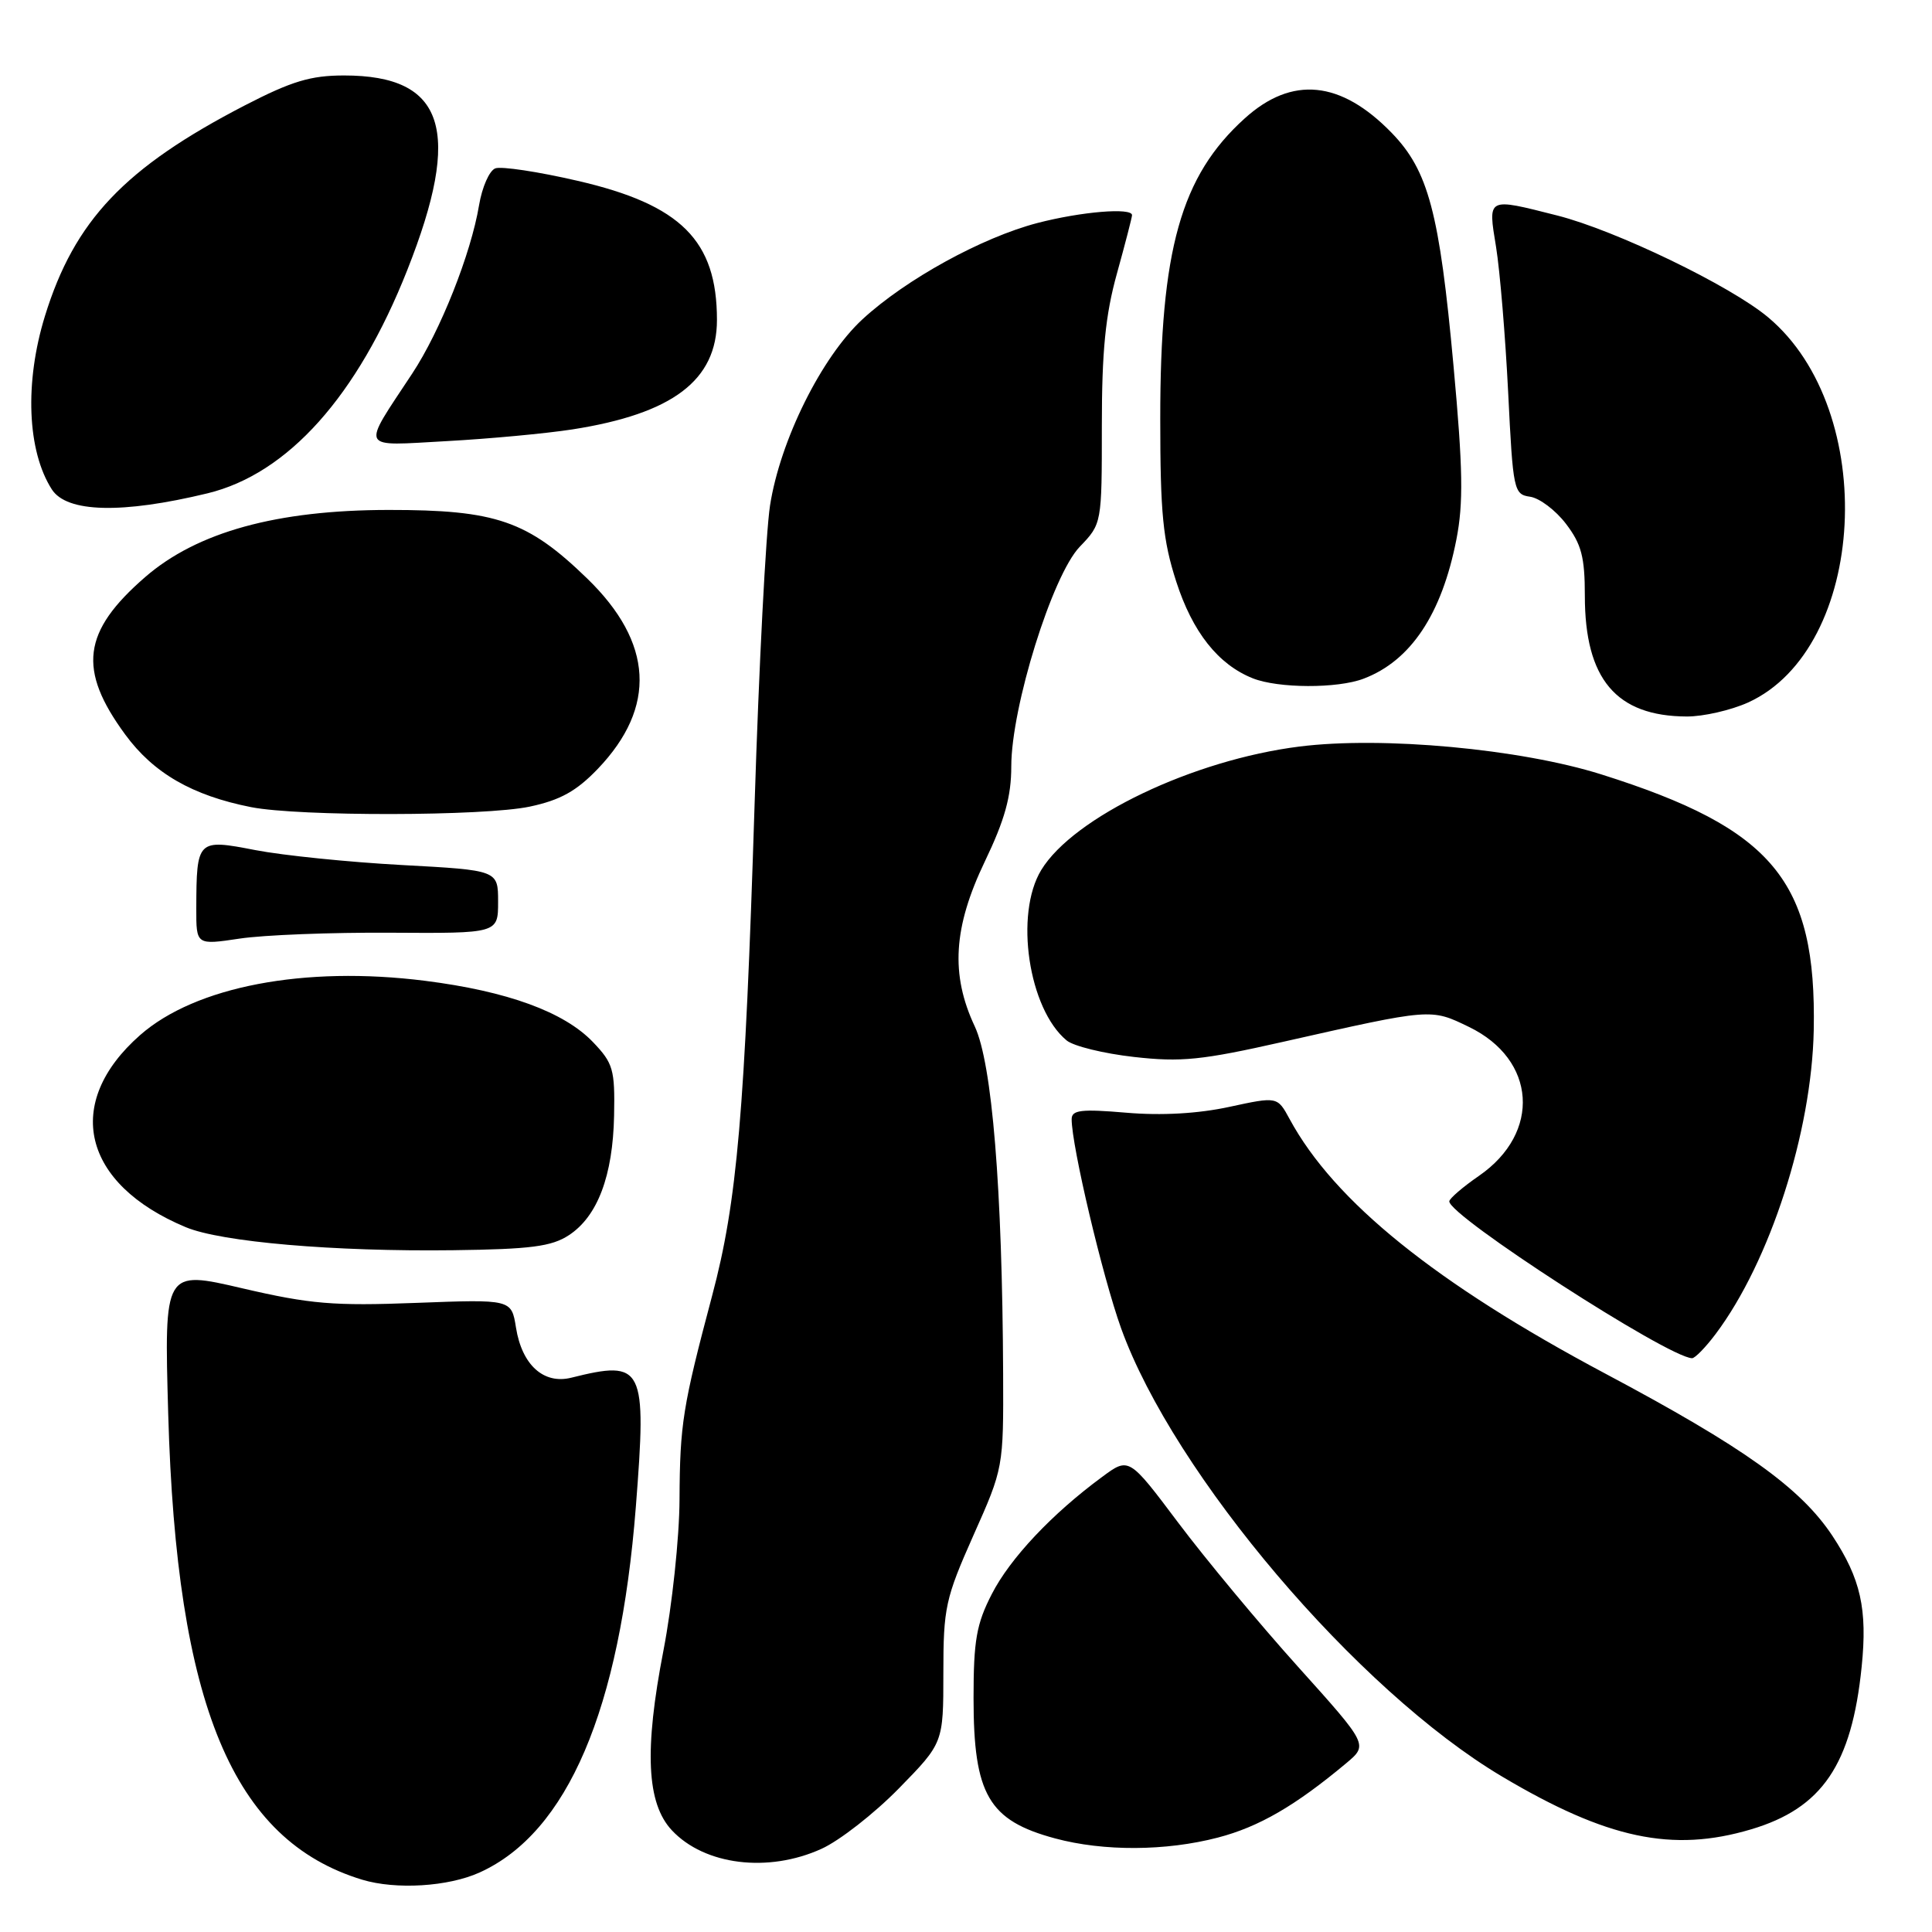 <?xml version="1.0" encoding="UTF-8" standalone="no"?>
<!DOCTYPE svg PUBLIC "-//W3C//DTD SVG 1.1//EN" "http://www.w3.org/Graphics/SVG/1.1/DTD/svg11.dtd" >
<svg xmlns="http://www.w3.org/2000/svg" xmlns:xlink="http://www.w3.org/1999/xlink" version="1.1" viewBox="0 0 256 256">
 <g >
 <path fill="currentColor"
d=" M 63.56 248.11 C 75.20 242.83 82.14 226.58 84.25 199.69 C 85.71 181.01 85.29 180.16 75.71 182.55 C 72.04 183.47 69.16 180.87 68.37 175.91 C 67.77 172.16 67.77 172.16 55.13 172.64 C 44.20 173.06 41.10 172.80 32.12 170.71 C 21.75 168.29 21.75 168.29 22.29 187.39 C 23.39 225.97 30.84 243.85 47.99 249.07 C 52.46 250.42 59.40 250.00 63.56 248.11 Z  M 108.85 244.98 C 111.24 243.90 115.86 240.29 119.10 236.98 C 125.00 230.95 125.00 230.95 125.00 221.68 C 125.00 213.03 125.27 211.80 128.98 203.45 C 132.96 194.53 132.97 194.46 132.92 182.00 C 132.81 157.41 131.46 140.91 129.16 136.00 C 125.93 129.12 126.31 122.88 130.50 114.14 C 133.14 108.64 134.00 105.53 134.00 101.55 C 134.00 93.68 139.44 76.23 143.07 72.45 C 146.00 69.40 146.00 69.40 146.00 56.43 C 146.00 46.53 146.47 41.75 148.00 36.24 C 149.10 32.27 150.00 28.79 150.00 28.51 C 150.00 27.48 143.27 28.04 137.46 29.55 C 130.11 31.47 120.03 37.01 114.29 42.30 C 108.86 47.31 103.37 58.36 102.03 67.00 C 101.48 70.58 100.56 88.35 99.99 106.50 C 98.70 147.44 97.68 159.23 94.36 171.69 C 90.46 186.37 90.09 188.69 90.04 198.70 C 90.02 203.76 89.06 212.76 87.91 218.70 C 85.35 231.90 85.68 238.96 89.03 242.53 C 93.36 247.15 101.79 248.19 108.85 244.98 Z  M 161.37 243.49 C 166.82 242.07 171.63 239.28 178.40 233.62 C 181.29 231.19 181.29 231.19 171.99 220.85 C 166.87 215.16 159.74 206.58 156.14 201.79 C 149.59 193.07 149.59 193.07 146.05 195.69 C 139.40 200.58 133.84 206.49 131.42 211.22 C 129.38 215.18 129.00 217.38 129.00 225.02 C 129.00 237.80 131.00 241.23 139.81 243.60 C 146.24 245.33 154.46 245.29 161.37 243.49 Z  M 232.02 242.40 C 241.44 239.60 245.36 233.84 246.68 220.85 C 247.46 213.22 246.55 209.18 242.80 203.50 C 238.59 197.15 231.06 191.77 212.71 182.01 C 190.27 170.07 176.80 159.21 170.88 148.28 C 169.26 145.29 169.26 145.29 162.88 146.67 C 158.77 147.56 153.92 147.84 149.25 147.44 C 143.25 146.93 142.00 147.08 142.00 148.30 C 142.00 151.86 146.09 169.15 148.55 176.00 C 155.52 195.35 179.88 224.03 199.03 235.40 C 212.93 243.66 221.60 245.50 232.02 242.40 Z  M 227.34 176.75 C 234.54 167.15 240.06 150.03 240.33 136.50 C 240.71 116.73 234.95 109.79 212.18 102.61 C 201.45 99.23 183.17 97.54 172.19 98.92 C 158.08 100.69 142.25 108.26 137.97 115.28 C 134.41 121.13 136.28 133.68 141.33 137.86 C 142.24 138.62 146.25 139.60 150.24 140.05 C 156.50 140.76 159.23 140.48 170.00 138.05 C 189.77 133.59 189.56 133.61 194.64 136.07 C 203.58 140.39 204.24 150.09 195.98 155.80 C 193.83 157.28 192.06 158.81 192.04 159.18 C 191.93 161.08 220.98 179.85 224.20 179.97 C 224.58 179.99 226.00 178.54 227.34 176.75 Z  M 75.38 163.67 C 79.18 161.18 81.21 155.80 81.37 147.82 C 81.49 141.71 81.25 140.88 78.57 138.08 C 74.74 134.08 67.23 131.34 56.31 129.96 C 40.34 127.95 25.89 130.71 18.56 137.16 C 8.33 146.16 10.88 156.88 24.62 162.61 C 29.31 164.57 44.23 165.86 60.05 165.66 C 70.33 165.53 73.09 165.17 75.38 163.67 Z  M 51.75 123.59 C 66.00 123.68 66.00 123.68 66.00 119.49 C 66.00 115.31 66.00 115.31 53.25 114.62 C 46.24 114.24 37.49 113.35 33.82 112.64 C 26.14 111.15 26.04 111.24 26.01 120.37 C 26.00 125.23 26.00 125.23 31.75 124.37 C 34.91 123.89 43.91 123.54 51.75 123.59 Z  M 70.20 106.88 C 74.24 106.02 76.38 104.83 79.21 101.88 C 87.04 93.69 86.57 85.15 77.80 76.65 C 69.91 69.00 65.74 67.56 51.50 67.57 C 36.68 67.58 26.12 70.49 19.23 76.47 C 10.91 83.69 10.27 88.72 16.60 97.34 C 20.35 102.45 25.48 105.41 33.27 106.95 C 39.63 108.20 64.17 108.16 70.20 106.88 Z  M 231.62 93.09 C 247.41 85.91 249.06 54.40 234.28 42.04 C 229.30 37.86 214.08 30.52 206.36 28.56 C 196.97 26.18 197.15 26.08 198.24 32.75 C 198.75 35.91 199.47 44.58 199.84 52.00 C 200.48 65.01 200.58 65.51 202.75 65.82 C 203.99 66.00 206.13 67.61 207.50 69.41 C 209.55 72.10 210.00 73.81 210.00 78.94 C 210.00 89.98 214.15 94.90 223.50 94.94 C 225.70 94.95 229.35 94.11 231.62 93.09 Z  M 180.68 89.93 C 186.92 87.57 191.04 81.40 192.98 71.48 C 193.92 66.69 193.85 62.11 192.60 48.50 C 190.74 28.14 189.27 22.62 184.40 17.60 C 177.66 10.66 171.19 10.02 164.93 15.69 C 156.47 23.33 153.73 33.08 153.74 55.50 C 153.74 68.00 154.09 71.59 155.85 77.04 C 158.01 83.75 161.41 88.05 166.00 89.88 C 169.37 91.22 177.22 91.25 180.68 89.93 Z  M 27.49 65.37 C 38.14 62.79 47.36 52.49 53.96 35.80 C 61.30 17.26 58.95 10.00 45.60 10.00 C 41.15 10.00 38.65 10.76 32.43 13.97 C 16.52 22.21 9.87 29.21 5.96 41.86 C 3.24 50.67 3.60 59.75 6.87 64.85 C 8.85 67.93 16.16 68.11 27.49 65.37 Z  M 75.84 56.90 C 89.14 54.82 95.00 50.39 95.00 42.39 C 95.00 31.88 90.24 27.12 76.54 23.96 C 71.32 22.75 66.41 22.01 65.63 22.31 C 64.84 22.61 63.88 24.80 63.48 27.18 C 62.41 33.62 58.35 43.85 54.62 49.50 C 47.83 59.80 47.47 59.09 59.21 58.45 C 64.87 58.14 72.35 57.44 75.84 56.90 Z "/>
</g>
</svg>
